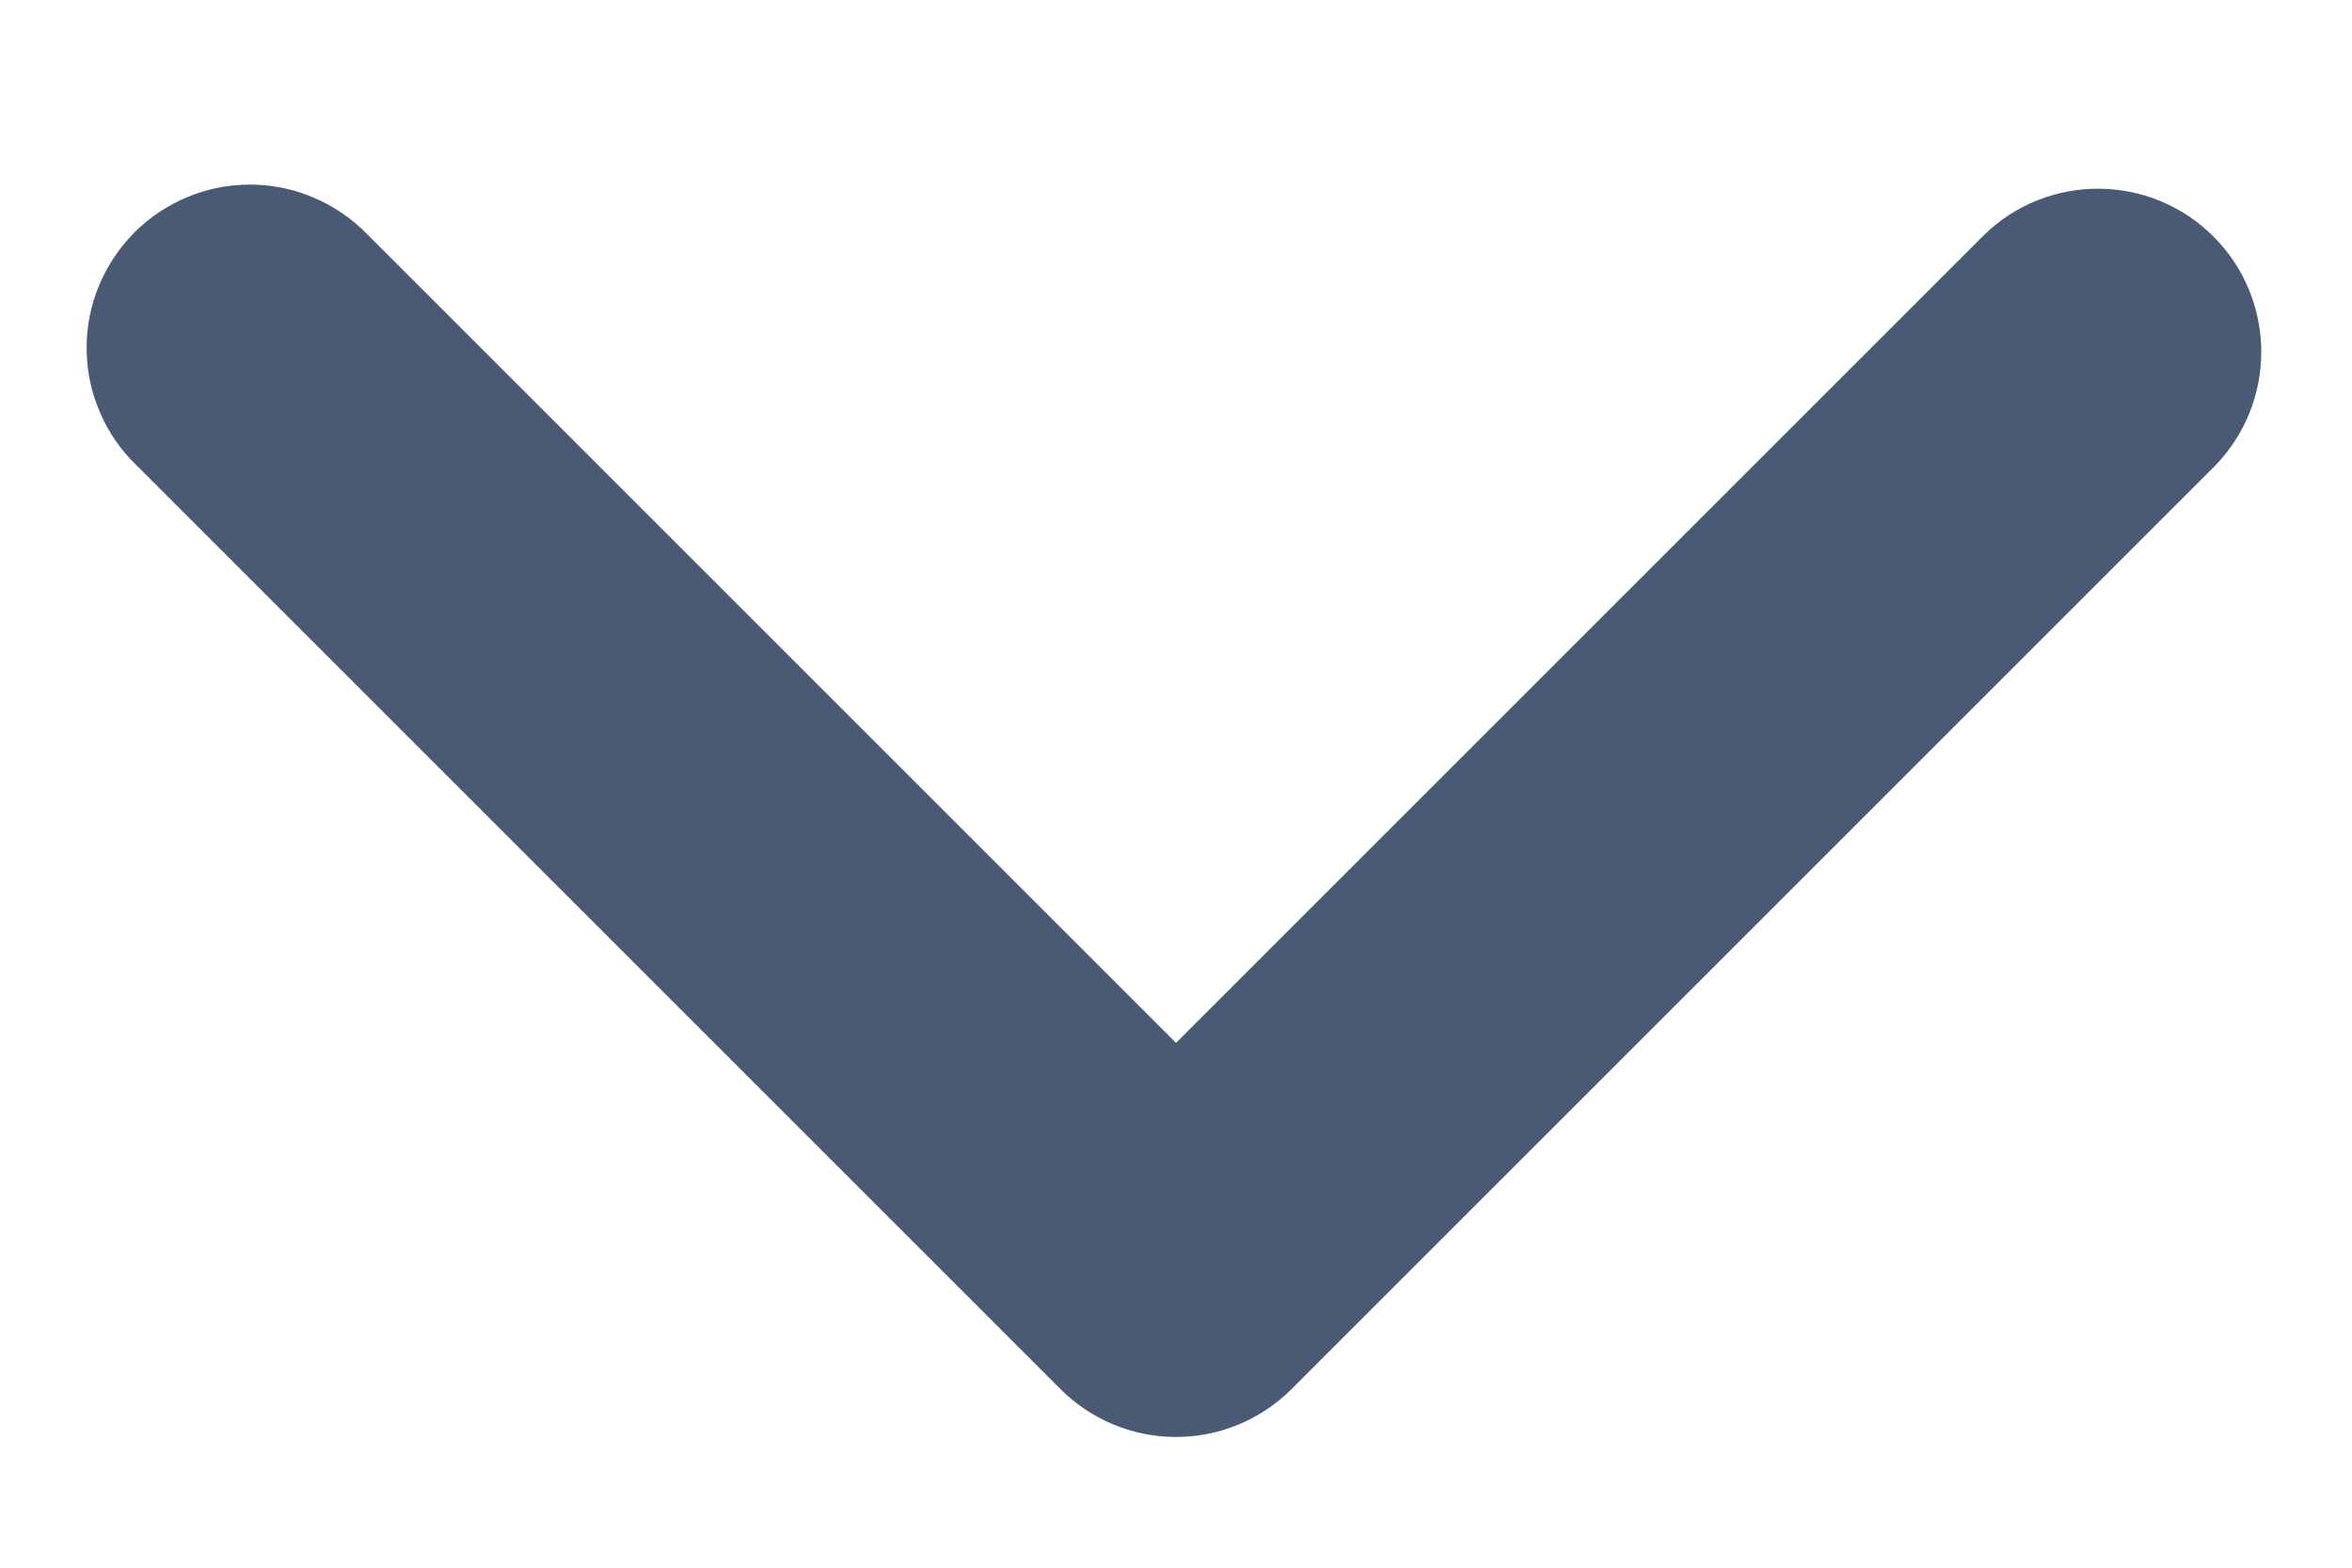 <svg width="12" height="8" viewBox="0 0 12 8" fill="none" xmlns="http://www.w3.org/2000/svg">
<path fill-rule="evenodd" clip-rule="evenodd" d="M6.589 7.089C6.433 7.245 6.221 7.333 6 7.333C5.779 7.333 5.567 7.245 5.411 7.089L0.697 2.375C0.617 2.298 0.553 2.206 0.51 2.104C0.466 2.003 0.443 1.893 0.442 1.783C0.441 1.672 0.462 1.562 0.504 1.46C0.546 1.358 0.608 1.265 0.686 1.186C0.764 1.108 0.858 1.046 0.96 1.004C1.062 0.962 1.172 0.941 1.283 0.942C1.393 0.943 1.503 0.966 1.604 1.01C1.706 1.054 1.798 1.117 1.875 1.197L6 5.322L10.125 1.197C10.282 1.045 10.492 0.961 10.711 0.963C10.93 0.965 11.139 1.052 11.293 1.207C11.448 1.361 11.535 1.57 11.537 1.789C11.539 2.007 11.455 2.218 11.303 2.375L6.589 7.089Z" fill="#4A5974"/>
</svg>

